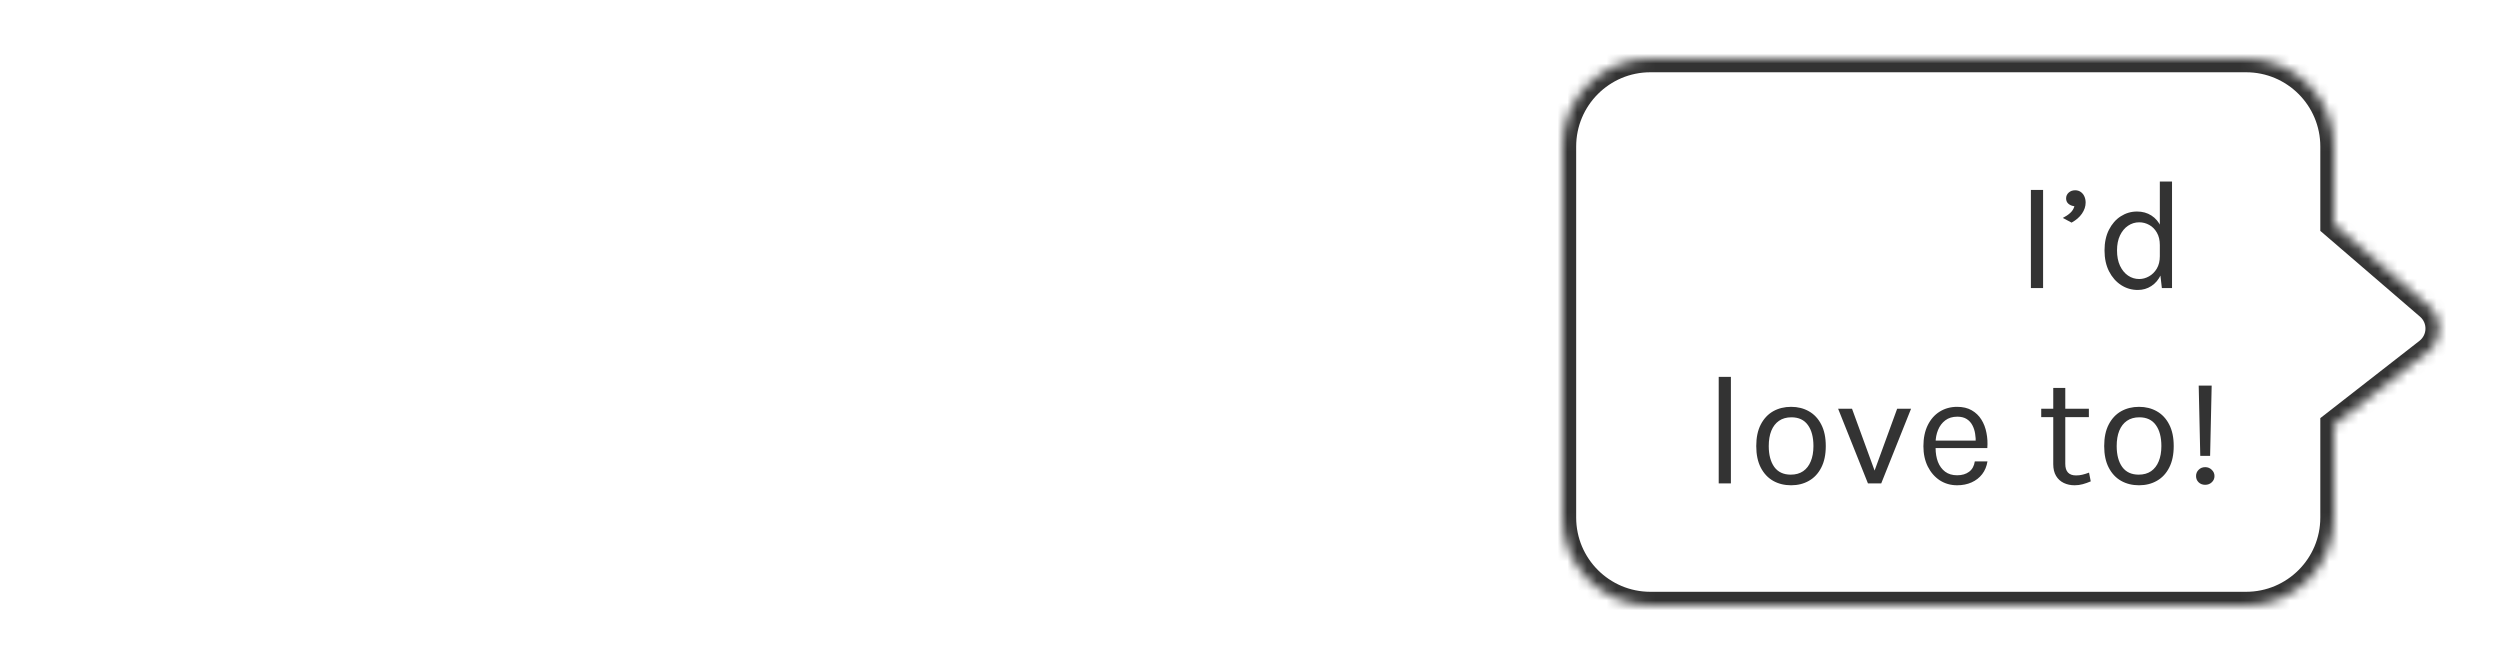 <svg width="256" height="68" viewBox="0 0 256 68" fill="none" xmlns="http://www.w3.org/2000/svg">
<mask id="path-1-inside-1_7098_5739" fill="white">
<path d="M248.724 27.367L239 19L239 11C239 6.029 234.971 2 230 2L9 2C4.03 2 0 6.029 0 11L0 49C0 53.971 4.03 58 9 58L230 58C234.971 58 239 53.971 239 49L239 39.5L248.612 32.007C250.106 30.843 250.16 28.602 248.724 27.367Z"/>
</mask>
<path d="M248.724 27.367L239 19L239 11C239 6.029 234.971 2 230 2L9 2C4.03 2 0 6.029 0 11L0 49C0 53.971 4.03 58 9 58L230 58C234.971 58 239 53.971 239 49L239 39.5L248.612 32.007C250.106 30.843 250.16 28.602 248.724 27.367Z" fill="white"/>
<path d="M239 19L237.6 19L237.6 19.642L238.087 20.061L239 19ZM248.724 27.367L249.637 26.306L249.637 26.306L248.724 27.367ZM248.612 32.007L247.751 30.903L247.751 30.903L248.612 32.007ZM239 39.5L238.139 38.396L237.6 38.816L237.6 39.5L239 39.5ZM238.087 20.061L247.811 28.428L249.637 26.306L239.913 17.939L238.087 20.061ZM247.751 30.903L238.139 38.396L239.861 40.604L249.473 33.111L247.751 30.903ZM247.811 28.428C248.577 29.087 248.548 30.282 247.751 30.903L249.473 33.111C251.664 31.403 251.743 28.117 249.637 26.306L247.811 28.428ZM230 56.6L9 56.6L9 59.4L230 59.4L230 56.6ZM1.4 49L1.4 11L-1.4 11L-1.4 49L1.4 49ZM9 3.4L230 3.4L230 0.6L9 0.6L9 3.4ZM237.6 39.5L237.6 49L240.4 49L240.4 39.5L237.6 39.5ZM237.6 11L237.6 19L240.4 19L240.4 11L237.6 11ZM230 3.4C234.198 3.4 237.6 6.803 237.6 11L240.4 11C240.4 5.256 235.744 0.6 230 0.6L230 3.4ZM1.4 11C1.4 6.803 4.803 3.4 9 3.4L9 0.6C3.256 0.6 -1.4 5.256 -1.4 11L1.4 11ZM9 56.6C4.803 56.6 1.4 53.197 1.4 49L-1.4 49C-1.4 54.744 3.256 59.4 9 59.4L9 56.6ZM230 59.4C235.744 59.4 240.4 54.744 240.4 49L237.6 49C237.6 53.197 234.198 56.6 230 56.6L230 59.4Z" fill="white" mask="url(#path-1-inside-1_7098_5739)"/>
<g filter="url(#filter0_d_7098_5739)">
<mask id="path-3-inside-2_7098_5739" fill="white">
<path d="M248.724 27.367L239 19L239 11C239 6.029 234.971 2 230 2L169 2C164.03 2 160 6.029 160 11L160 49C160 53.971 164.03 58 169 58L230 58C234.971 58 239 53.971 239 49L239 39.5L248.612 32.007C250.106 30.843 250.16 28.602 248.724 27.367Z"/>
</mask>
<path d="M248.724 27.367L239 19L239 11C239 6.029 234.971 2 230 2L169 2C164.03 2 160 6.029 160 11L160 49C160 53.971 164.03 58 169 58L230 58C234.971 58 239 53.971 239 49L239 39.5L248.612 32.007C250.106 30.843 250.16 28.602 248.724 27.367Z" fill="white"/>
<path d="M239 19L237.6 19L237.6 19.642L238.087 20.061L239 19ZM248.724 27.367L249.637 26.306L249.637 26.306L248.724 27.367ZM248.612 32.007L247.751 30.903L247.751 30.903L248.612 32.007ZM239 39.5L238.139 38.396L237.6 38.816L237.6 39.5L239 39.5ZM230 58L230 59.4L230 58ZM169 58L169 56.6L169 58ZM238.087 20.061L247.811 28.428L249.637 26.306L239.913 17.939L238.087 20.061ZM247.751 30.903L238.139 38.396L239.861 40.604L249.473 33.111L247.751 30.903ZM247.811 28.428C248.577 29.087 248.548 30.282 247.751 30.903L249.473 33.111C251.664 31.403 251.743 28.117 249.637 26.306L247.811 28.428ZM230 56.6L169 56.6L169 59.4L230 59.4L230 56.6ZM161.4 49L161.4 11L158.6 11L158.6 49L161.4 49ZM169 3.4L230 3.4L230 0.6L169 0.6L169 3.4ZM237.6 39.5L237.6 49L240.4 49L240.4 39.5L237.6 39.5ZM237.6 11L237.6 19L240.4 19L240.4 11L237.6 11ZM230 3.4C234.198 3.4 237.6 6.803 237.6 11L240.4 11C240.4 5.256 235.744 0.6 230 0.6L230 3.4ZM161.4 11C161.4 6.803 164.803 3.4 169 3.4L169 0.6C163.256 0.6 158.6 5.256 158.6 11L161.4 11ZM169 56.6C164.803 56.6 161.4 53.197 161.4 49L158.6 49C158.6 54.744 163.256 59.4 169 59.4L169 56.6ZM230 59.4C235.744 59.4 240.4 54.744 240.4 49L237.6 49C237.6 53.197 234.198 56.6 230 56.6L230 59.4Z" fill="#333333" mask="url(#path-3-inside-2_7098_5739)"/>
</g>
<g filter="url(#filter1_d_7098_5739)">
<path d="M207.964 25.5V15.452H209.212V25.5H207.964ZM212.129 18.796L211.233 18.316C211.537 18.161 211.793 17.988 212.001 17.796C212.214 17.599 212.353 17.372 212.417 17.116C212.177 17.089 211.974 17.007 211.809 16.868C211.649 16.729 211.569 16.545 211.569 16.316C211.569 16.081 211.657 15.884 211.833 15.724C212.009 15.564 212.23 15.484 212.497 15.484C212.721 15.484 212.913 15.543 213.073 15.66C213.233 15.772 213.355 15.924 213.441 16.116C213.526 16.303 213.569 16.513 213.569 16.748C213.569 17.132 213.443 17.508 213.193 17.876C212.942 18.239 212.587 18.545 212.129 18.796ZM218.911 25.692C218.292 25.692 217.724 25.527 217.207 25.196C216.689 24.86 216.276 24.391 215.967 23.788C215.657 23.18 215.503 22.465 215.503 21.644C215.503 20.828 215.655 20.121 215.959 19.524C216.263 18.927 216.665 18.468 217.167 18.148C217.673 17.823 218.228 17.66 218.831 17.66C219.391 17.66 219.881 17.796 220.303 18.068C220.729 18.34 221.06 18.732 221.295 19.244C221.529 19.756 221.647 20.375 221.647 21.1H221.167C221.167 20.593 221.065 20.167 220.863 19.82C220.665 19.473 220.407 19.212 220.087 19.036C219.767 18.855 219.423 18.764 219.055 18.764C218.639 18.764 218.257 18.881 217.911 19.116C217.569 19.345 217.295 19.676 217.087 20.108C216.884 20.535 216.783 21.047 216.783 21.644C216.783 22.252 216.884 22.775 217.087 23.212C217.295 23.649 217.569 23.985 217.911 24.22C218.257 24.455 218.639 24.572 219.055 24.572C219.401 24.572 219.735 24.481 220.055 24.3C220.38 24.119 220.647 23.855 220.855 23.508C221.063 23.156 221.167 22.732 221.167 22.236H221.647C221.647 22.977 221.524 23.607 221.279 24.124C221.039 24.636 220.711 25.025 220.295 25.292C219.884 25.559 219.423 25.692 218.911 25.692ZM221.375 25.5L221.167 23.708V14.588H222.415V25.5H221.375ZM175.996 45.5V34.588H177.244V45.5H175.996ZM183.408 45.692C182.72 45.692 182.107 45.54 181.568 45.236C181.035 44.932 180.614 44.481 180.304 43.884C179.995 43.287 179.84 42.551 179.84 41.676C179.84 40.796 179.995 40.06 180.304 39.468C180.614 38.871 181.035 38.42 181.568 38.116C182.107 37.812 182.72 37.66 183.408 37.66C184.091 37.66 184.699 37.812 185.232 38.116C185.771 38.42 186.192 38.871 186.496 39.468C186.806 40.06 186.96 40.796 186.96 41.676C186.96 42.551 186.806 43.287 186.496 43.884C186.192 44.481 185.771 44.932 185.232 45.236C184.699 45.54 184.091 45.692 183.408 45.692ZM183.376 44.604C183.872 44.604 184.294 44.487 184.64 44.252C184.987 44.012 185.248 43.673 185.424 43.236C185.606 42.799 185.696 42.279 185.696 41.676C185.696 40.764 185.507 40.047 185.128 39.524C184.75 38.996 184.187 38.732 183.44 38.732C182.939 38.732 182.515 38.852 182.168 39.092C181.827 39.327 181.566 39.665 181.384 40.108C181.208 40.545 181.12 41.068 181.12 41.676C181.12 42.577 181.31 43.292 181.688 43.82C182.072 44.343 182.635 44.604 183.376 44.604ZM188.222 37.852H189.646L192.046 44.428H191.87L194.27 37.852H195.694L192.638 45.5H191.278L188.222 37.852ZM200.413 45.692C199.752 45.692 199.16 45.524 198.637 45.188C198.12 44.847 197.709 44.375 197.405 43.772C197.107 43.169 196.957 42.476 196.957 41.692C196.957 40.855 197.107 40.135 197.405 39.532C197.704 38.929 198.112 38.468 198.629 38.148C199.152 37.823 199.747 37.66 200.413 37.66C200.995 37.66 201.491 37.777 201.901 38.012C202.312 38.247 202.643 38.564 202.893 38.964C203.144 39.364 203.317 39.817 203.413 40.324C203.515 40.825 203.544 41.345 203.501 41.884H197.965V41.116H202.677L202.309 41.356C202.325 41.041 202.307 40.727 202.253 40.412C202.205 40.097 202.112 39.809 201.973 39.548C201.835 39.281 201.64 39.068 201.389 38.908C201.139 38.748 200.819 38.668 200.429 38.668C199.939 38.668 199.528 38.793 199.197 39.044C198.867 39.295 198.619 39.625 198.453 40.036C198.288 40.441 198.205 40.881 198.205 41.356V41.868C198.205 42.401 198.285 42.879 198.445 43.3C198.611 43.721 198.856 44.055 199.181 44.3C199.507 44.545 199.917 44.668 200.413 44.668C200.909 44.668 201.317 44.548 201.637 44.308C201.957 44.068 202.152 43.713 202.221 43.244H203.517C203.437 43.751 203.256 44.188 202.973 44.556C202.691 44.919 202.331 45.199 201.893 45.396C201.456 45.593 200.963 45.692 200.413 45.692ZM212.445 45.692C212.029 45.692 211.656 45.612 211.325 45.452C210.994 45.292 210.733 45.052 210.541 44.732C210.349 44.412 210.253 44.012 210.253 43.532V35.724H211.485V43.5C211.485 44.289 211.853 44.684 212.589 44.684C212.808 44.684 213.018 44.66 213.221 44.612C213.429 44.564 213.661 44.492 213.917 44.396L214.093 45.292C213.821 45.409 213.549 45.505 213.277 45.58C213.01 45.655 212.733 45.692 212.445 45.692ZM209.021 38.716V37.852H213.901V38.716H209.021ZM219.037 45.692C218.349 45.692 217.735 45.54 217.197 45.236C216.663 44.932 216.242 44.481 215.933 43.884C215.623 43.287 215.469 42.551 215.469 41.676C215.469 40.796 215.623 40.06 215.933 39.468C216.242 38.871 216.663 38.42 217.197 38.116C217.735 37.812 218.349 37.66 219.037 37.66C219.719 37.66 220.327 37.812 220.861 38.116C221.399 38.42 221.821 38.871 222.125 39.468C222.434 40.06 222.589 40.796 222.589 41.676C222.589 42.551 222.434 43.287 222.125 43.884C221.821 44.481 221.399 44.932 220.861 45.236C220.327 45.54 219.719 45.692 219.037 45.692ZM219.005 44.604C219.501 44.604 219.922 44.487 220.269 44.252C220.615 44.012 220.877 43.673 221.053 43.236C221.234 42.799 221.325 42.279 221.325 41.676C221.325 40.764 221.135 40.047 220.757 39.524C220.378 38.996 219.815 38.732 219.069 38.732C218.567 38.732 218.143 38.852 217.797 39.092C217.455 39.327 217.194 39.665 217.013 40.108C216.837 40.545 216.749 41.068 216.749 41.676C216.749 42.577 216.938 43.292 217.317 43.82C217.701 44.343 218.263 44.604 219.005 44.604ZM225.307 42.684L225.147 35.484H226.475L226.315 42.684H225.307ZM225.811 45.644C225.539 45.644 225.315 45.559 225.139 45.388C224.963 45.217 224.875 45.004 224.875 44.748C224.875 44.497 224.963 44.284 225.139 44.108C225.315 43.927 225.539 43.836 225.811 43.836C226.077 43.836 226.301 43.927 226.483 44.108C226.669 44.284 226.763 44.497 226.763 44.748C226.763 45.004 226.669 45.217 226.483 45.388C226.301 45.559 226.077 45.644 225.811 45.644Z" fill="#333333"/>
</g>
<defs>
<filter id="filter0_d_7098_5739" x="154" y="0" width="101.768" height="68" filterUnits="userSpaceOnUse" color-interpolation-filters="sRGB">
<feFlood flood-opacity="0" result="BackgroundImageFix"/>
<feColorMatrix in="SourceAlpha" type="matrix" values="0 0 0 0 0 0 0 0 0 0 0 0 0 0 0 0 0 0 127 0" result="hardAlpha"/>
<feOffset dy="4"/>
<feGaussianBlur stdDeviation="3"/>
<feComposite in2="hardAlpha" operator="out"/>
<feColorMatrix type="matrix" values="0 0 0 0 0 0 0 0 0 0 0 0 0 0 0 0 0 0 0.1 0"/>
<feBlend mode="normal" in2="BackgroundImageFix" result="effect1_dropShadow_7098_5739"/>
<feBlend mode="normal" in="SourceGraphic" in2="effect1_dropShadow_7098_5739" result="shape"/>
</filter>
<filter id="filter1_d_7098_5739" x="169.996" y="12.588" width="62.767" height="43.105" filterUnits="userSpaceOnUse" color-interpolation-filters="sRGB">
<feFlood flood-opacity="0" result="BackgroundImageFix"/>
<feColorMatrix in="SourceAlpha" type="matrix" values="0 0 0 0 0 0 0 0 0 0 0 0 0 0 0 0 0 0 127 0" result="hardAlpha"/>
<feOffset dy="4"/>
<feGaussianBlur stdDeviation="3"/>
<feComposite in2="hardAlpha" operator="out"/>
<feColorMatrix type="matrix" values="0 0 0 0 0 0 0 0 0 0 0 0 0 0 0 0 0 0 0.05 0"/>
<feBlend mode="normal" in2="BackgroundImageFix" result="effect1_dropShadow_7098_5739"/>
<feBlend mode="normal" in="SourceGraphic" in2="effect1_dropShadow_7098_5739" result="shape"/>
</filter>
</defs>
</svg>
